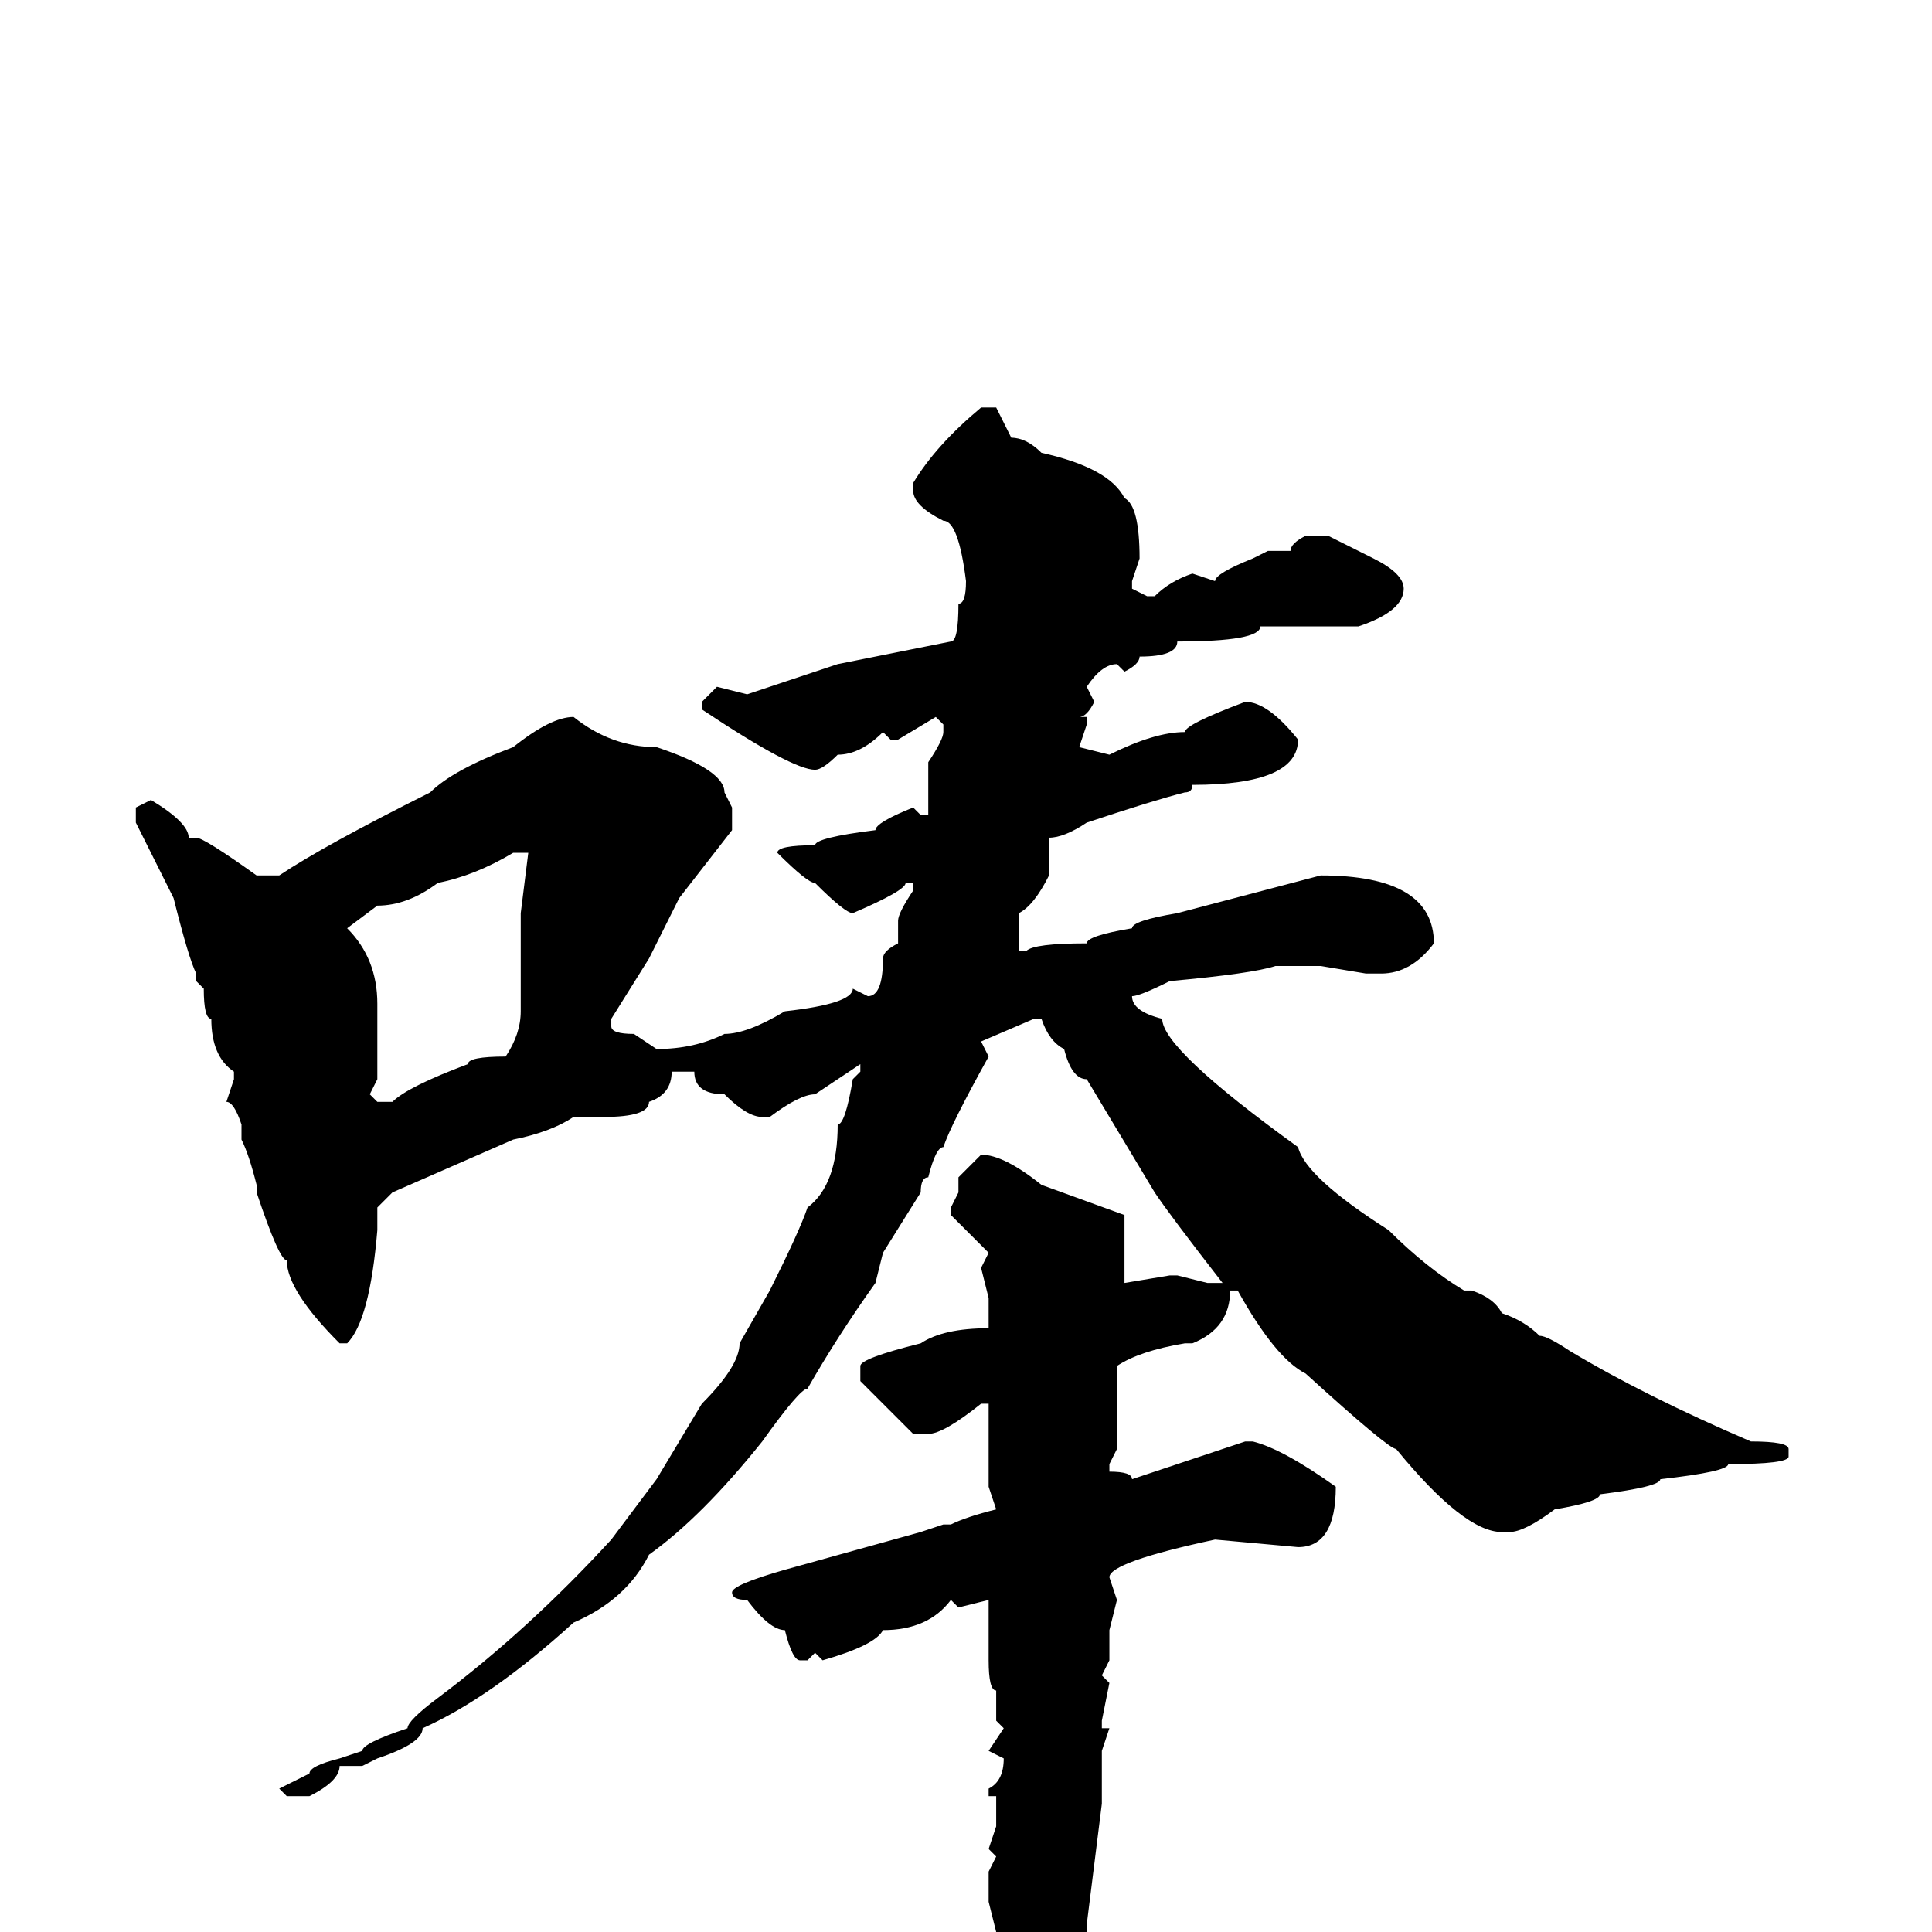 <svg xmlns="http://www.w3.org/2000/svg" viewBox="0 -256 256 256">
	<path fill="#000000" d="M130 -202H132L134 -198Q136 -198 138 -196Q147 -194 149 -190Q151 -189 151 -182L150 -179V-178L152 -177H153Q155 -179 158 -180L161 -179Q161 -180 166 -182L168 -183H171Q171 -184 173 -185H176L182 -182Q186 -180 186 -178Q186 -175 180 -173H179H167Q167 -171 156 -171Q156 -169 151 -169Q151 -168 149 -167L148 -168Q146 -168 144 -165L145 -163Q144 -161 143 -161H144V-160L143 -157L147 -156Q153 -159 157 -159Q157 -160 165 -163Q168 -163 172 -158Q172 -152 158 -152Q158 -151 157 -151Q153 -150 144 -147Q141 -145 139 -145V-140Q137 -136 135 -135V-134V-130H136Q137 -131 144 -131Q144 -132 150 -133Q150 -134 156 -135L175 -140Q190 -140 190 -131Q187 -127 183 -127H181L175 -128H170H169Q166 -127 155 -126Q151 -124 150 -124Q150 -122 154 -121Q154 -117 172 -104Q173 -100 184 -93Q189 -88 194 -85H195Q198 -84 199 -82Q202 -81 204 -79Q205 -79 208 -77Q218 -71 232 -65Q237 -65 237 -64V-63Q237 -62 229 -62Q229 -61 220 -60Q220 -59 212 -58Q212 -57 206 -56Q202 -53 200 -53H199Q194 -53 185 -64Q184 -64 173 -74Q169 -76 164 -85H163Q163 -80 158 -78H157Q151 -77 148 -75V-68V-66V-64L147 -62V-61Q150 -61 150 -60L165 -65H166Q170 -64 177 -59Q177 -51 172 -51L161 -52Q147 -49 147 -47L148 -44L147 -40V-36L146 -34L147 -33L146 -28V-27H147L146 -24V-17L144 -1V4L143 5V8Q143 11 140 16Q140 20 134 26Q133 26 132 24L134 21V20L133 18V17Q133 16 135 15V14Q132 14 132 13L133 6L131 1L132 0L131 -4V-5V-8L132 -10L131 -11L132 -14V-15V-18H131V-19Q133 -20 133 -23L131 -24L133 -27L132 -28V-31V-32Q131 -32 131 -36V-43V-44L127 -43L126 -44Q123 -40 117 -40Q116 -38 109 -36L108 -37L107 -36H106Q105 -36 104 -40Q102 -40 99 -44Q97 -44 97 -45Q97 -46 104 -48L122 -53L125 -54H126Q128 -55 132 -56L131 -59V-61V-66V-67V-70H130Q125 -66 123 -66H121L114 -73V-75Q114 -76 122 -78Q125 -80 131 -80V-81V-83V-84L130 -88L131 -90L126 -95V-96L127 -98V-100L130 -103Q133 -103 138 -99L149 -95V-91Q149 -90 149 -86L155 -87H156L160 -86H162Q155 -95 153 -98L144 -113Q142 -113 141 -117Q139 -118 138 -121H137L130 -118L131 -116Q126 -107 125 -104Q124 -104 123 -100Q122 -100 122 -98L117 -90L116 -86Q111 -79 107 -72Q106 -72 101 -65Q93 -55 86 -50Q83 -44 76 -41Q65 -31 56 -27Q56 -25 50 -23L48 -22H45Q45 -20 41 -18H38L37 -19L41 -21Q41 -22 45 -23L48 -24Q48 -25 54 -27Q54 -28 58 -31Q70 -40 81 -52L87 -60L93 -70Q98 -75 98 -78L102 -85Q106 -93 107 -96Q111 -99 111 -107Q112 -107 113 -113L114 -114V-115L108 -111Q106 -111 102 -108H101Q99 -108 96 -111Q92 -111 92 -114H89Q89 -111 86 -110Q86 -108 80 -108H78H76Q73 -106 68 -105L52 -98L50 -96V-93Q49 -81 46 -78H45Q38 -85 38 -89Q37 -89 34 -98V-99Q33 -103 32 -105V-107Q31 -110 30 -110L31 -113V-114Q28 -116 28 -121Q27 -121 27 -125L26 -126V-127Q25 -129 23 -137L18 -147V-149L20 -150Q25 -147 25 -145H26Q27 -145 34 -140H36H37Q43 -144 57 -151Q60 -154 68 -157Q73 -161 76 -161Q81 -157 87 -157Q96 -154 96 -151L97 -149V-146L90 -137L86 -129L81 -121V-120Q81 -119 84 -119L87 -117Q92 -117 96 -119Q99 -119 104 -122Q113 -123 113 -125L115 -124Q117 -124 117 -129Q117 -130 119 -131V-132V-134Q119 -135 121 -138V-139H120Q120 -138 113 -135Q112 -135 108 -139Q107 -139 103 -143Q103 -144 108 -144Q108 -145 116 -146Q116 -147 121 -149L122 -148H123V-153V-155Q125 -158 125 -159V-160L124 -161L119 -158H118L117 -159Q114 -156 111 -156Q109 -154 108 -154Q105 -154 93 -162V-163L95 -165L99 -164L111 -168L126 -171Q127 -171 127 -176Q128 -176 128 -179Q127 -187 125 -187Q121 -189 121 -191V-192Q124 -197 130 -202ZM46 -133Q50 -129 50 -123V-120V-113L49 -111L50 -110H52Q54 -112 62 -115Q62 -116 67 -116Q69 -119 69 -122V-127V-134V-135L70 -143H68Q63 -140 58 -139Q54 -136 50 -136Z"/>
</svg>